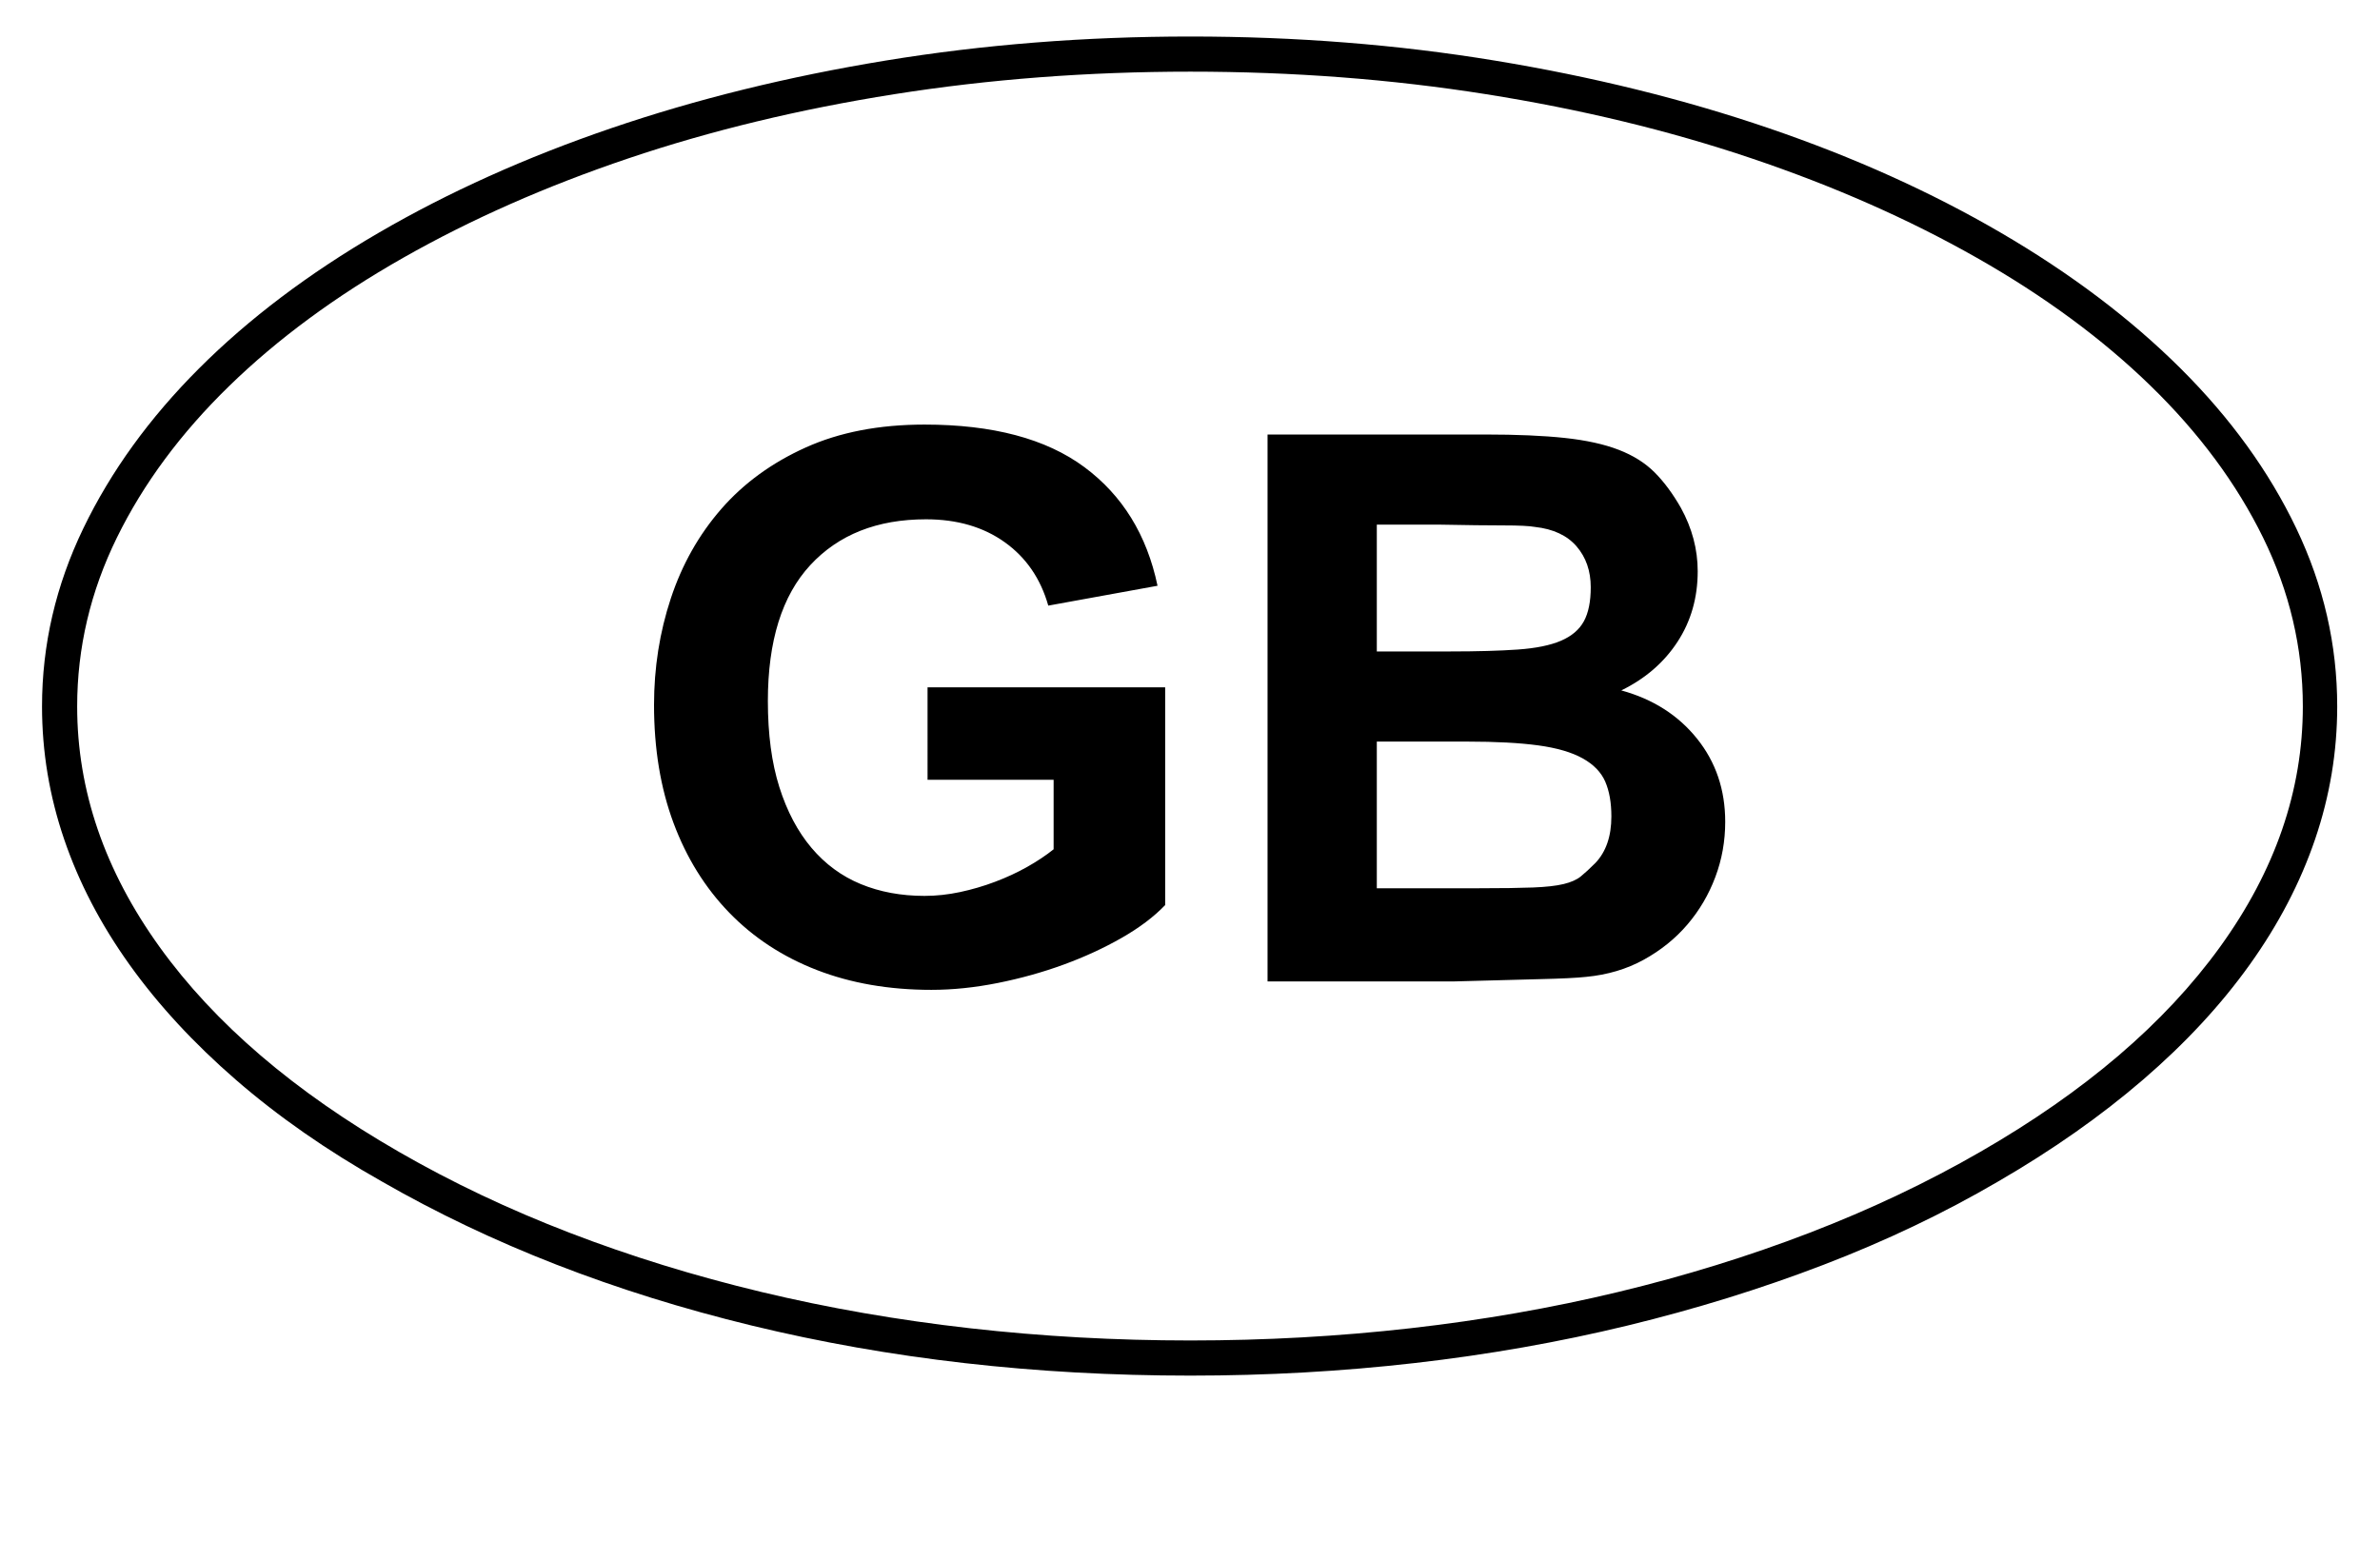 <?xml version='1.0' encoding='utf-8'?>
<svg xmlns="http://www.w3.org/2000/svg" viewBox="0 0 3115 2041" width="610" height="400"><path d="M55 924q0-121 54-233t151.5-209.5 235-177.5T800 167t359-88.5T1558 47t398.5 31.5T2315 167t304 137 235 177.5T3005.5 691t53.5 233q0 89-29 174t-85.5 164-139.5 150.5-190 133.5q-106 62-228.5 109t-256.5 79.5-278 49-294 16.5q-304 0-574-65.5T500 1546q-108-61-191-133t-139.5-151T84 1098 55 924zm467 583q104 60 223.5 106t251 77.5 273 47.5 288.5 16 288-16 272-47.5 250.5-77.5 223.5-106q205-118 313.5-268T3014 924q0-115-52-221t-147-198.5-228-168-294.5-130-347.5-84T1558 93t-387.5 29.5-348 84-294.5 130-228 168T153 703t-52 221q0 165 108 315t313 268zm692-487V899h311v285q-22 23-57 43t-76 35-86 24-87 9q-83 0-150-26t-114.5-75-73-117.5T856 922q0-73 22-139.5t66-117 110.5-80.5 155.5-30q134 0 209 55.5t96 155.5l-143 26q-15-53-57-83t-103-30q-96 0-151.5 60T1005 917q0 65 15 112.5t42 79.5 64.5 47.5 83.5 15.5q23 0 46.5-5t46-13.5 42-19.5 34.5-23v-91h-165zm445-452h285q62 0 104 4.5t70.5 15.5 47 29.5T2200 664q22 40 22 83 0 52-26.5 92.5T2122 903q62 17 99 63t37 109q0 38-13 72.5t-36.5 62-57 46-75.5 22.5q-18 2-61.5 3t-112.5 3h-243V568zm143 118v166h96q53 0 88.5-2.5T2043 838t30-25.5 9-44.5q0-32-18.5-53.5T2009 689q-11-2-41.5-2t-82.5-1h-83zm0 284v192h134q45 0 70.5-1t40-4.5 22.5-10 19-17.5q21-22 21-61 0-27-8-45.5t-29.5-30.5-58-17-93.5-5h-118z" fill="#000000"></path></svg>